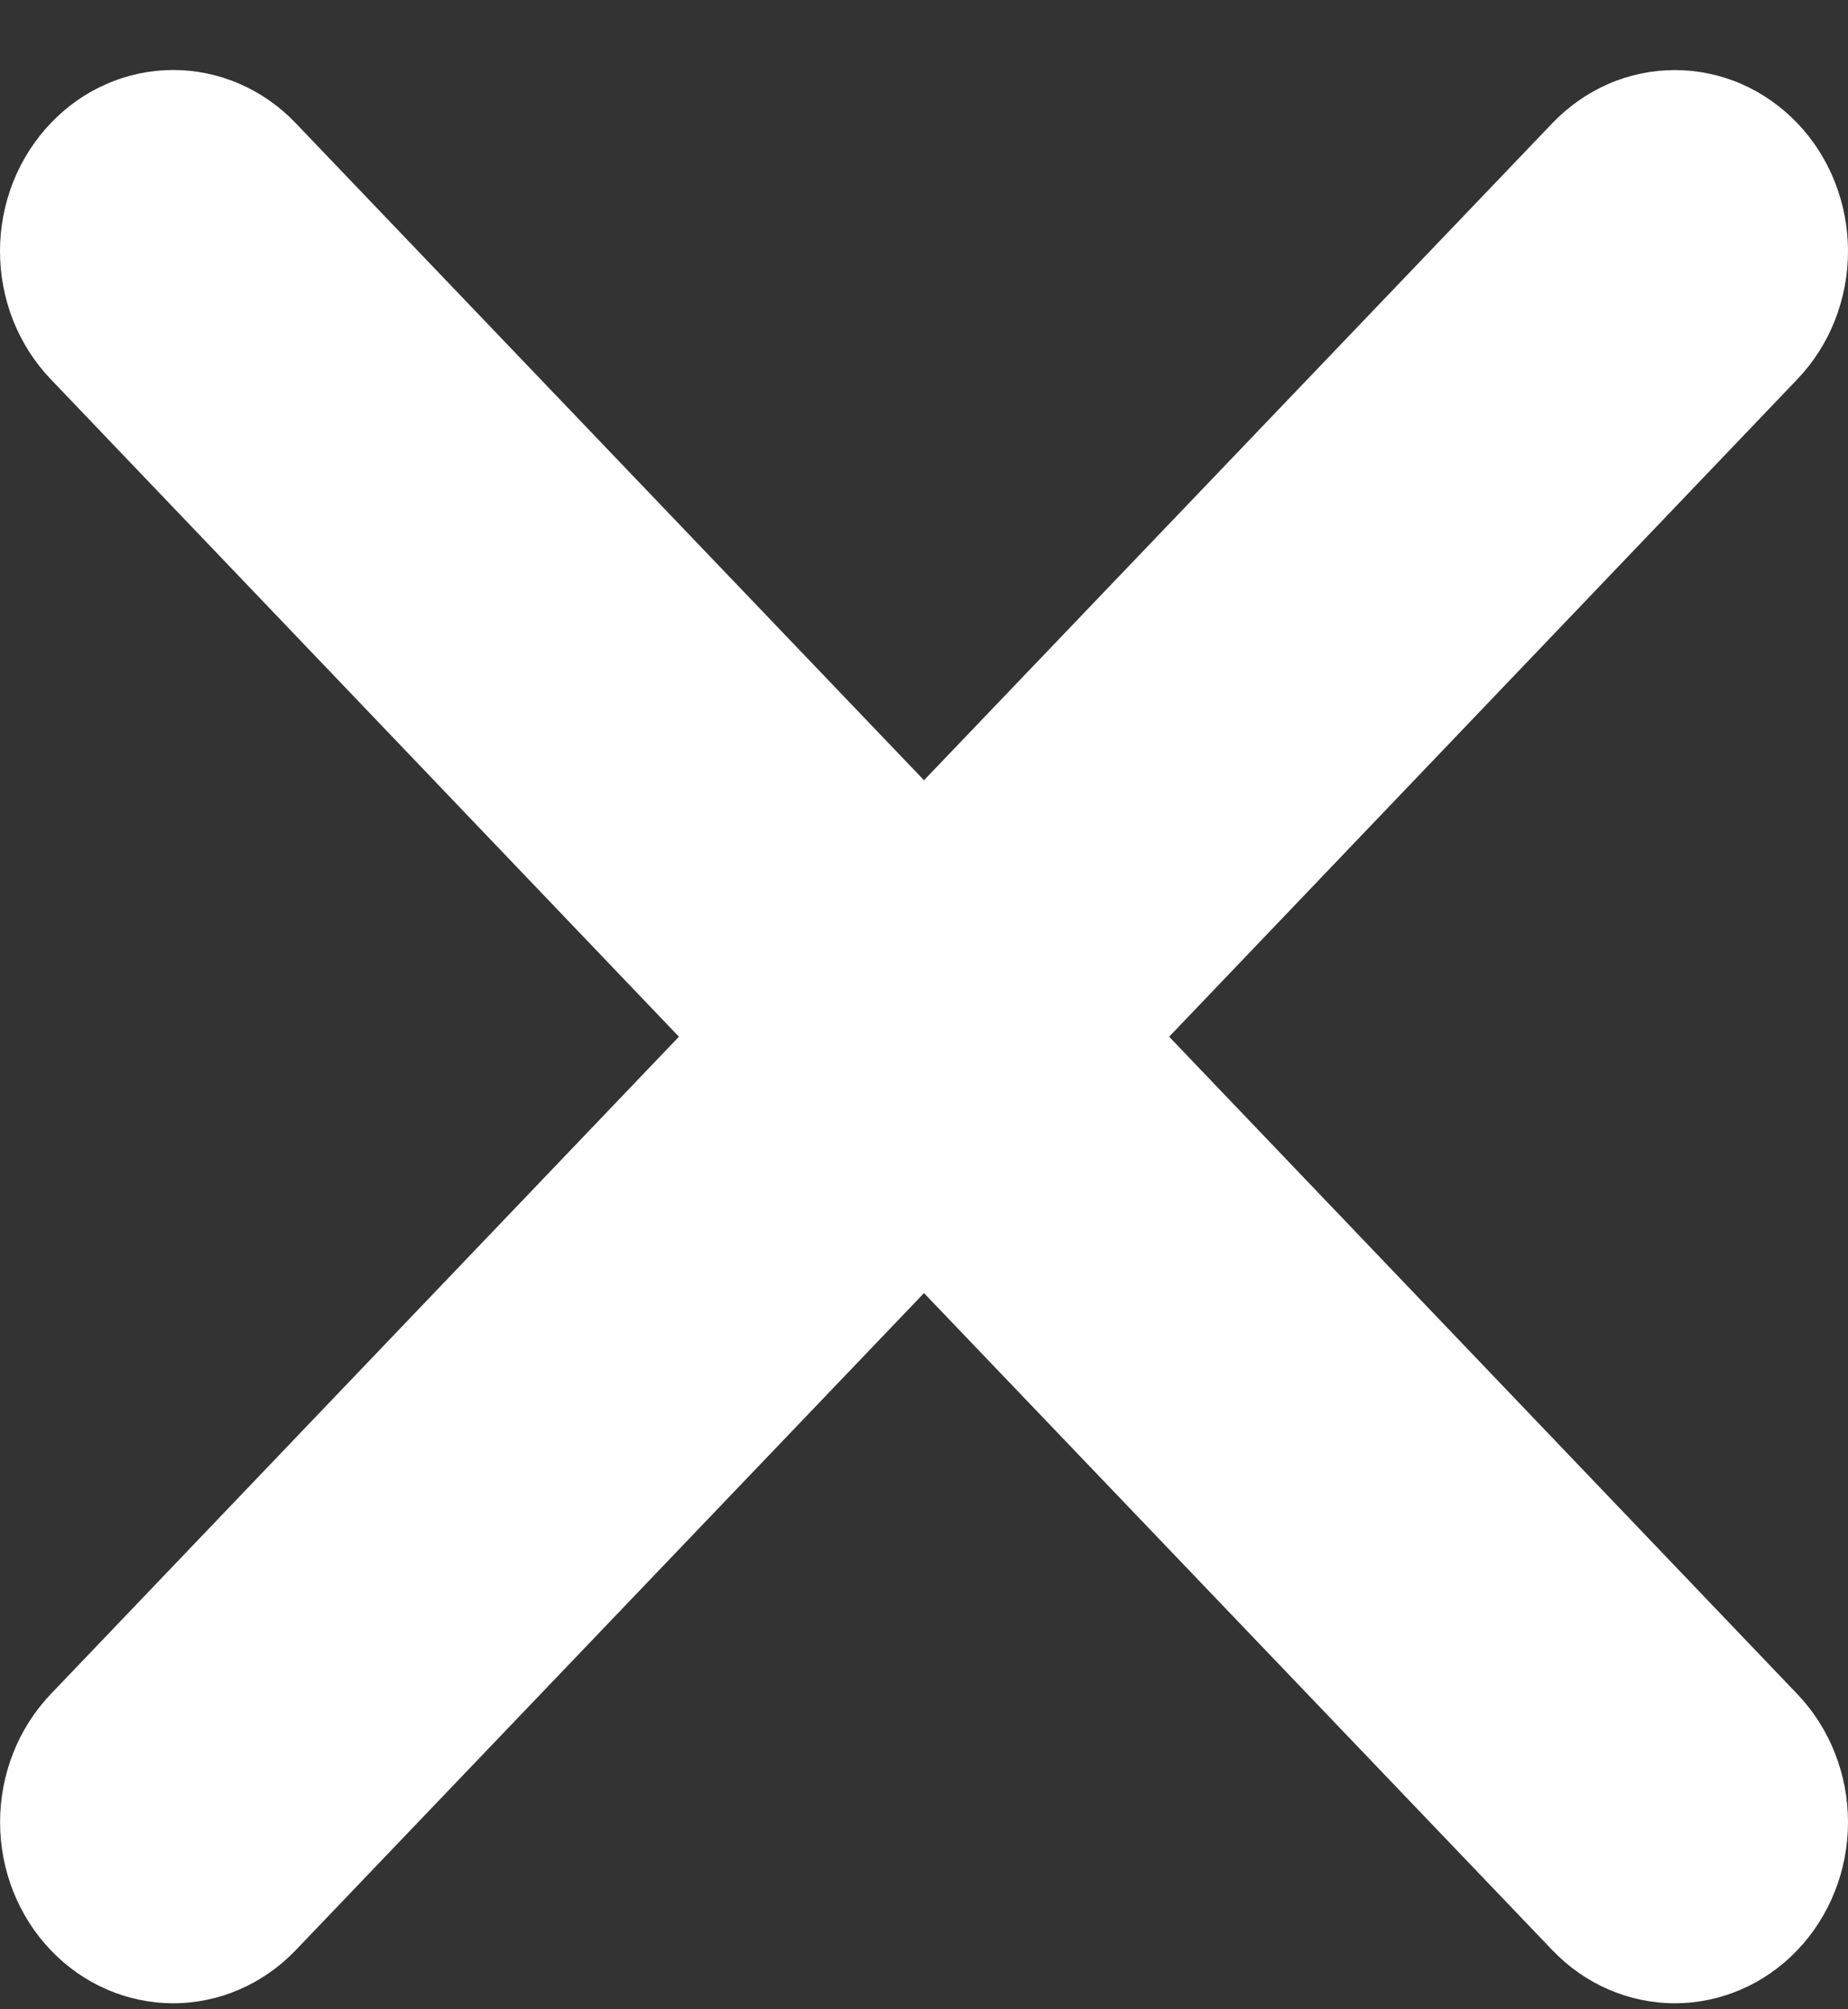 <svg width="23" height="25" viewBox="0 0 23 25" fill="none" xmlns="http://www.w3.org/2000/svg">
<rect x="0" y="0" width="23" height="25" fill="#333333" stroke="none"/>
<path d="M0.632 1.532C0.832 1.322 1.069 1.156 1.331 1.043C1.592 0.929 1.873 0.871 2.156 0.871C2.439 0.871 2.719 0.929 2.981 1.043C3.242 1.156 3.48 1.322 3.68 1.532L11.5 9.708L19.321 1.532C19.521 1.323 19.759 1.157 20.02 1.043C20.282 0.93 20.562 0.872 20.845 0.872C21.128 0.872 21.408 0.93 21.67 1.043C21.931 1.157 22.169 1.323 22.369 1.532C22.569 1.741 22.728 1.99 22.836 2.263C22.944 2.537 23 2.83 23 3.126C23 3.422 22.944 3.715 22.836 3.988C22.728 4.262 22.569 4.51 22.369 4.719L14.551 12.899L22.369 21.078C22.773 21.501 23 22.074 23 22.672C23 23.269 22.773 23.843 22.369 24.265C21.965 24.688 21.416 24.925 20.845 24.925C20.273 24.925 19.725 24.688 19.321 24.265L11.5 16.089L3.68 24.265C3.275 24.688 2.727 24.925 2.156 24.925C1.584 24.925 1.036 24.688 0.632 24.265C0.228 23.843 0.001 23.269 0.001 22.672C0.001 22.074 0.228 21.501 0.632 21.078L8.45 12.899L0.632 4.719C0.432 4.51 0.273 4.262 0.164 3.988C0.056 3.715 0 3.422 0 3.126C0 2.83 0.056 2.536 0.164 2.263C0.273 1.99 0.432 1.741 0.632 1.532Z" fill="white"/>
</svg>

